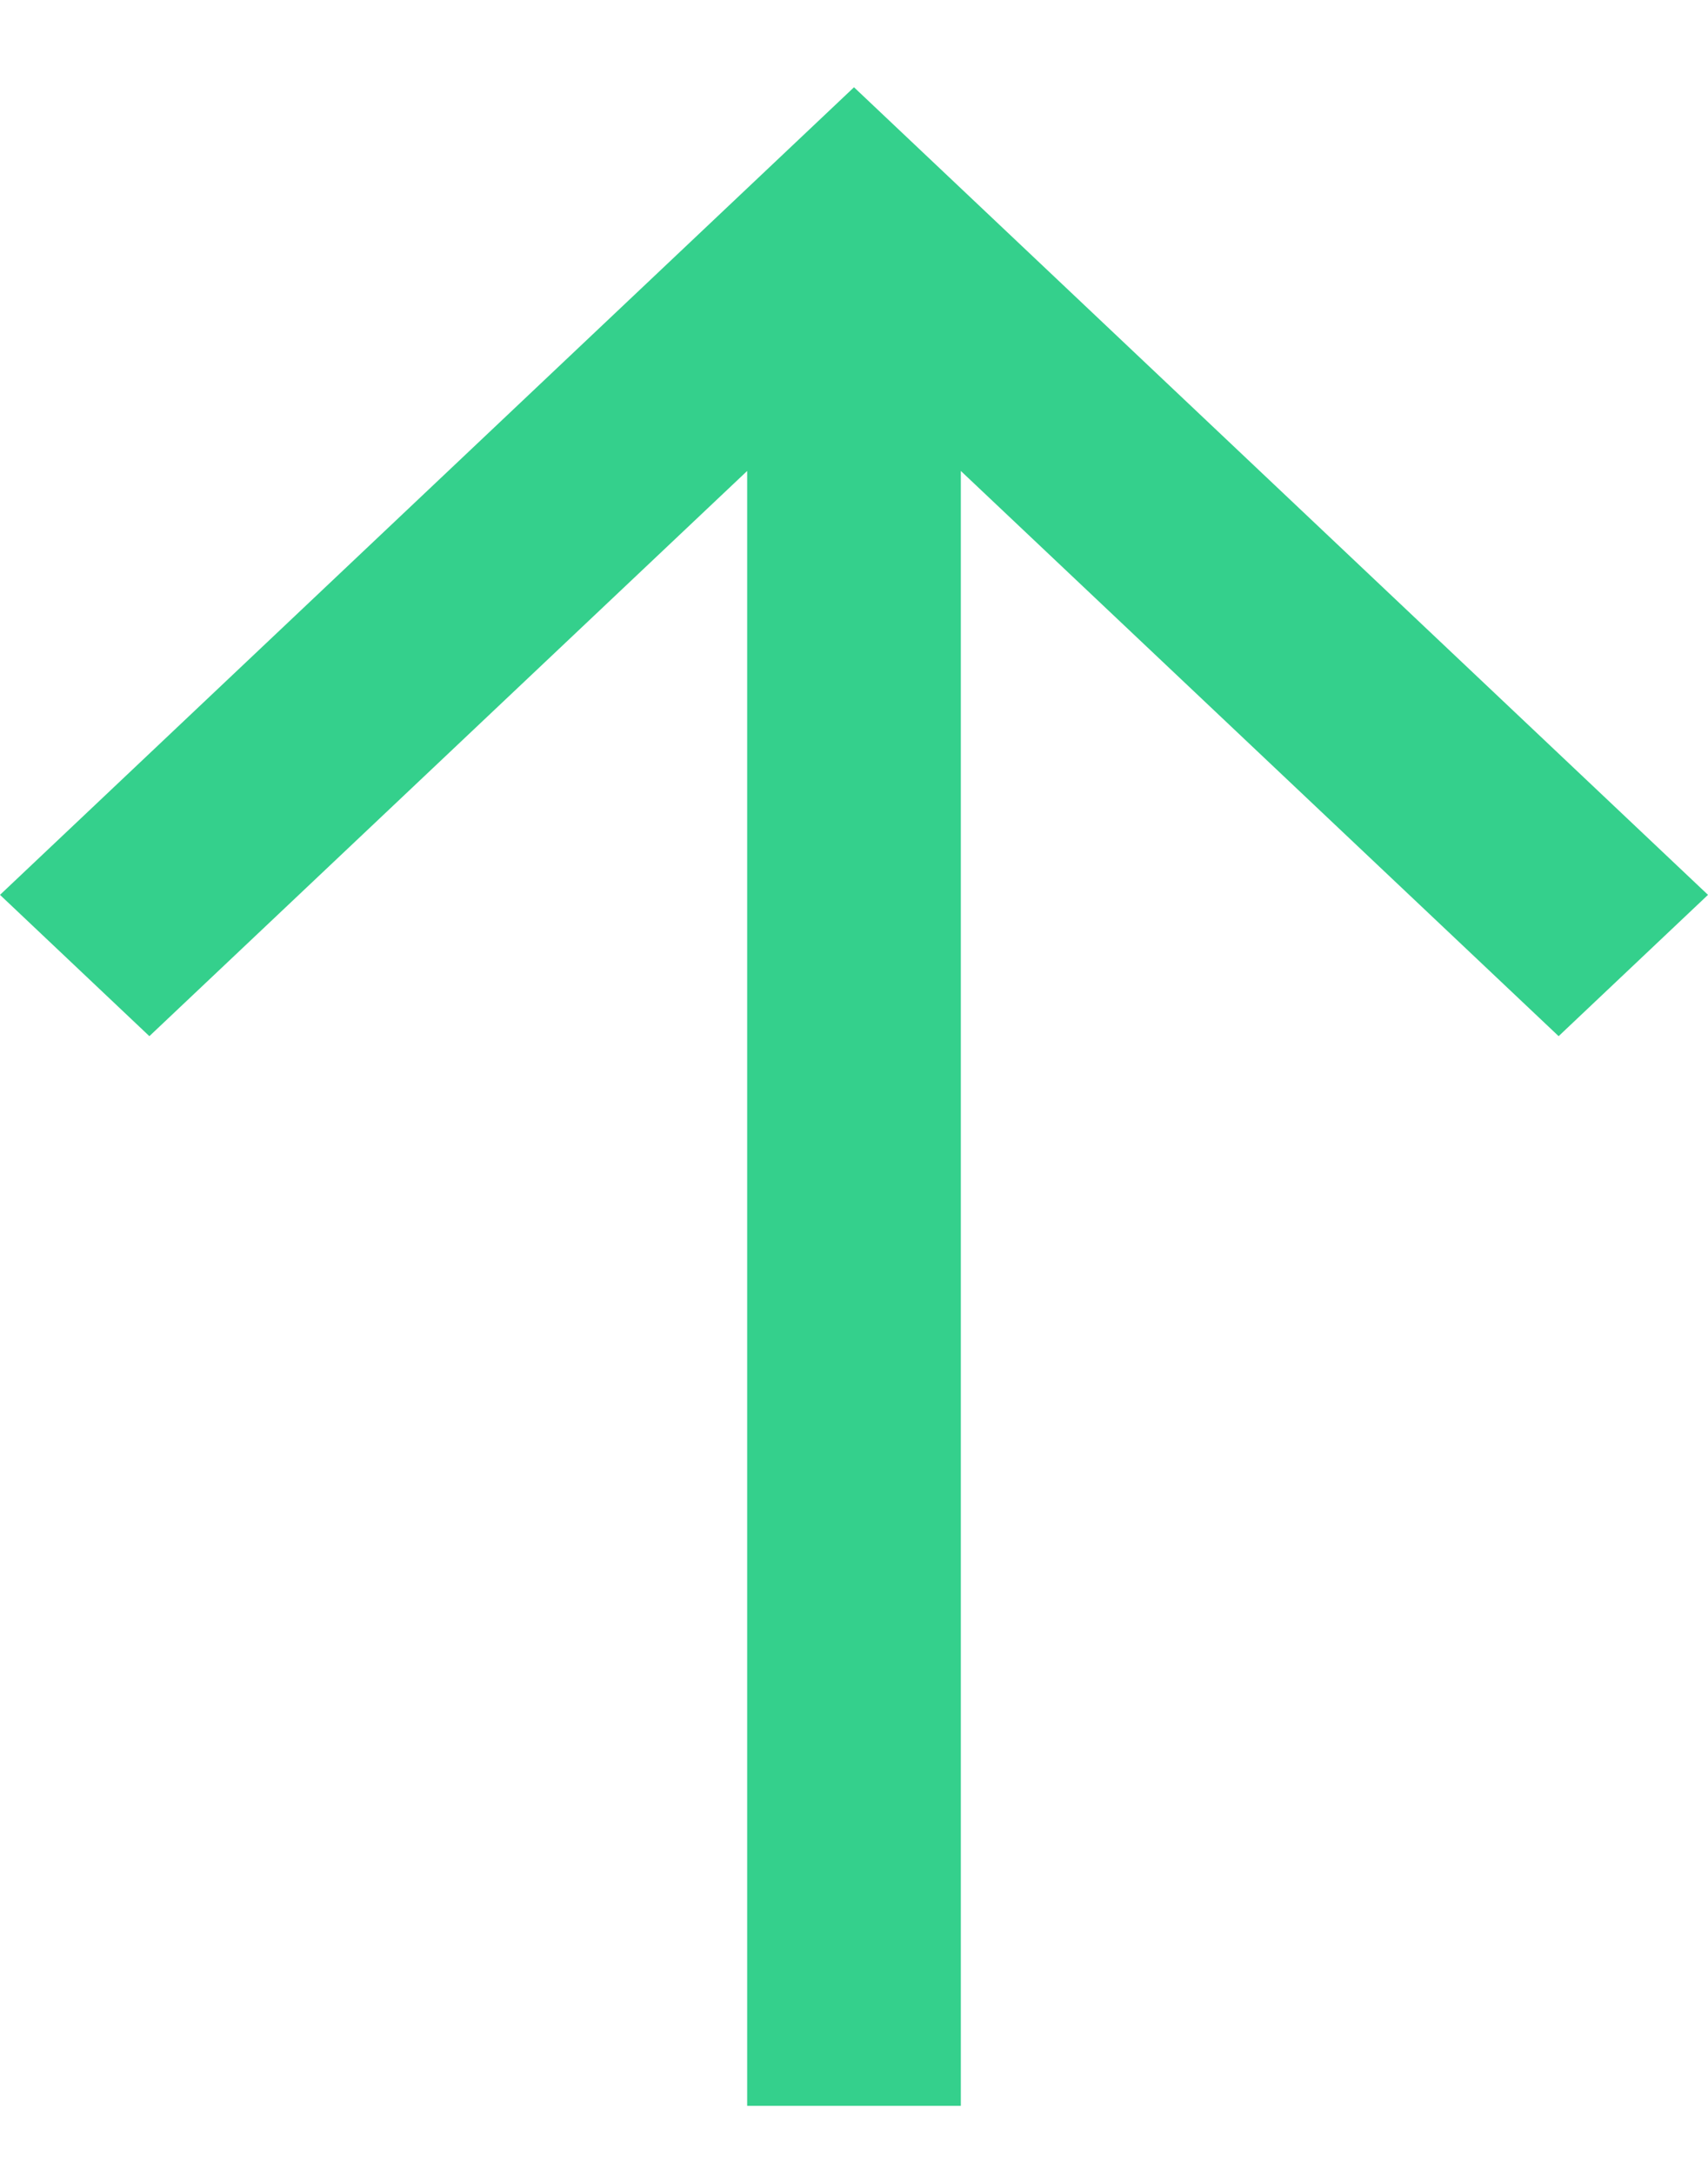 <svg width="11" height="14" viewBox="0 0 11 14" fill="none" xmlns="http://www.w3.org/2000/svg">
<path d="M5.5 0.562L0 5.763L0.962 6.673L4.812 3.033V13.562H6.188V3.033L10.038 6.673L11 5.763L5.5 0.562Z" fill="#34D08C"/>
</svg>
